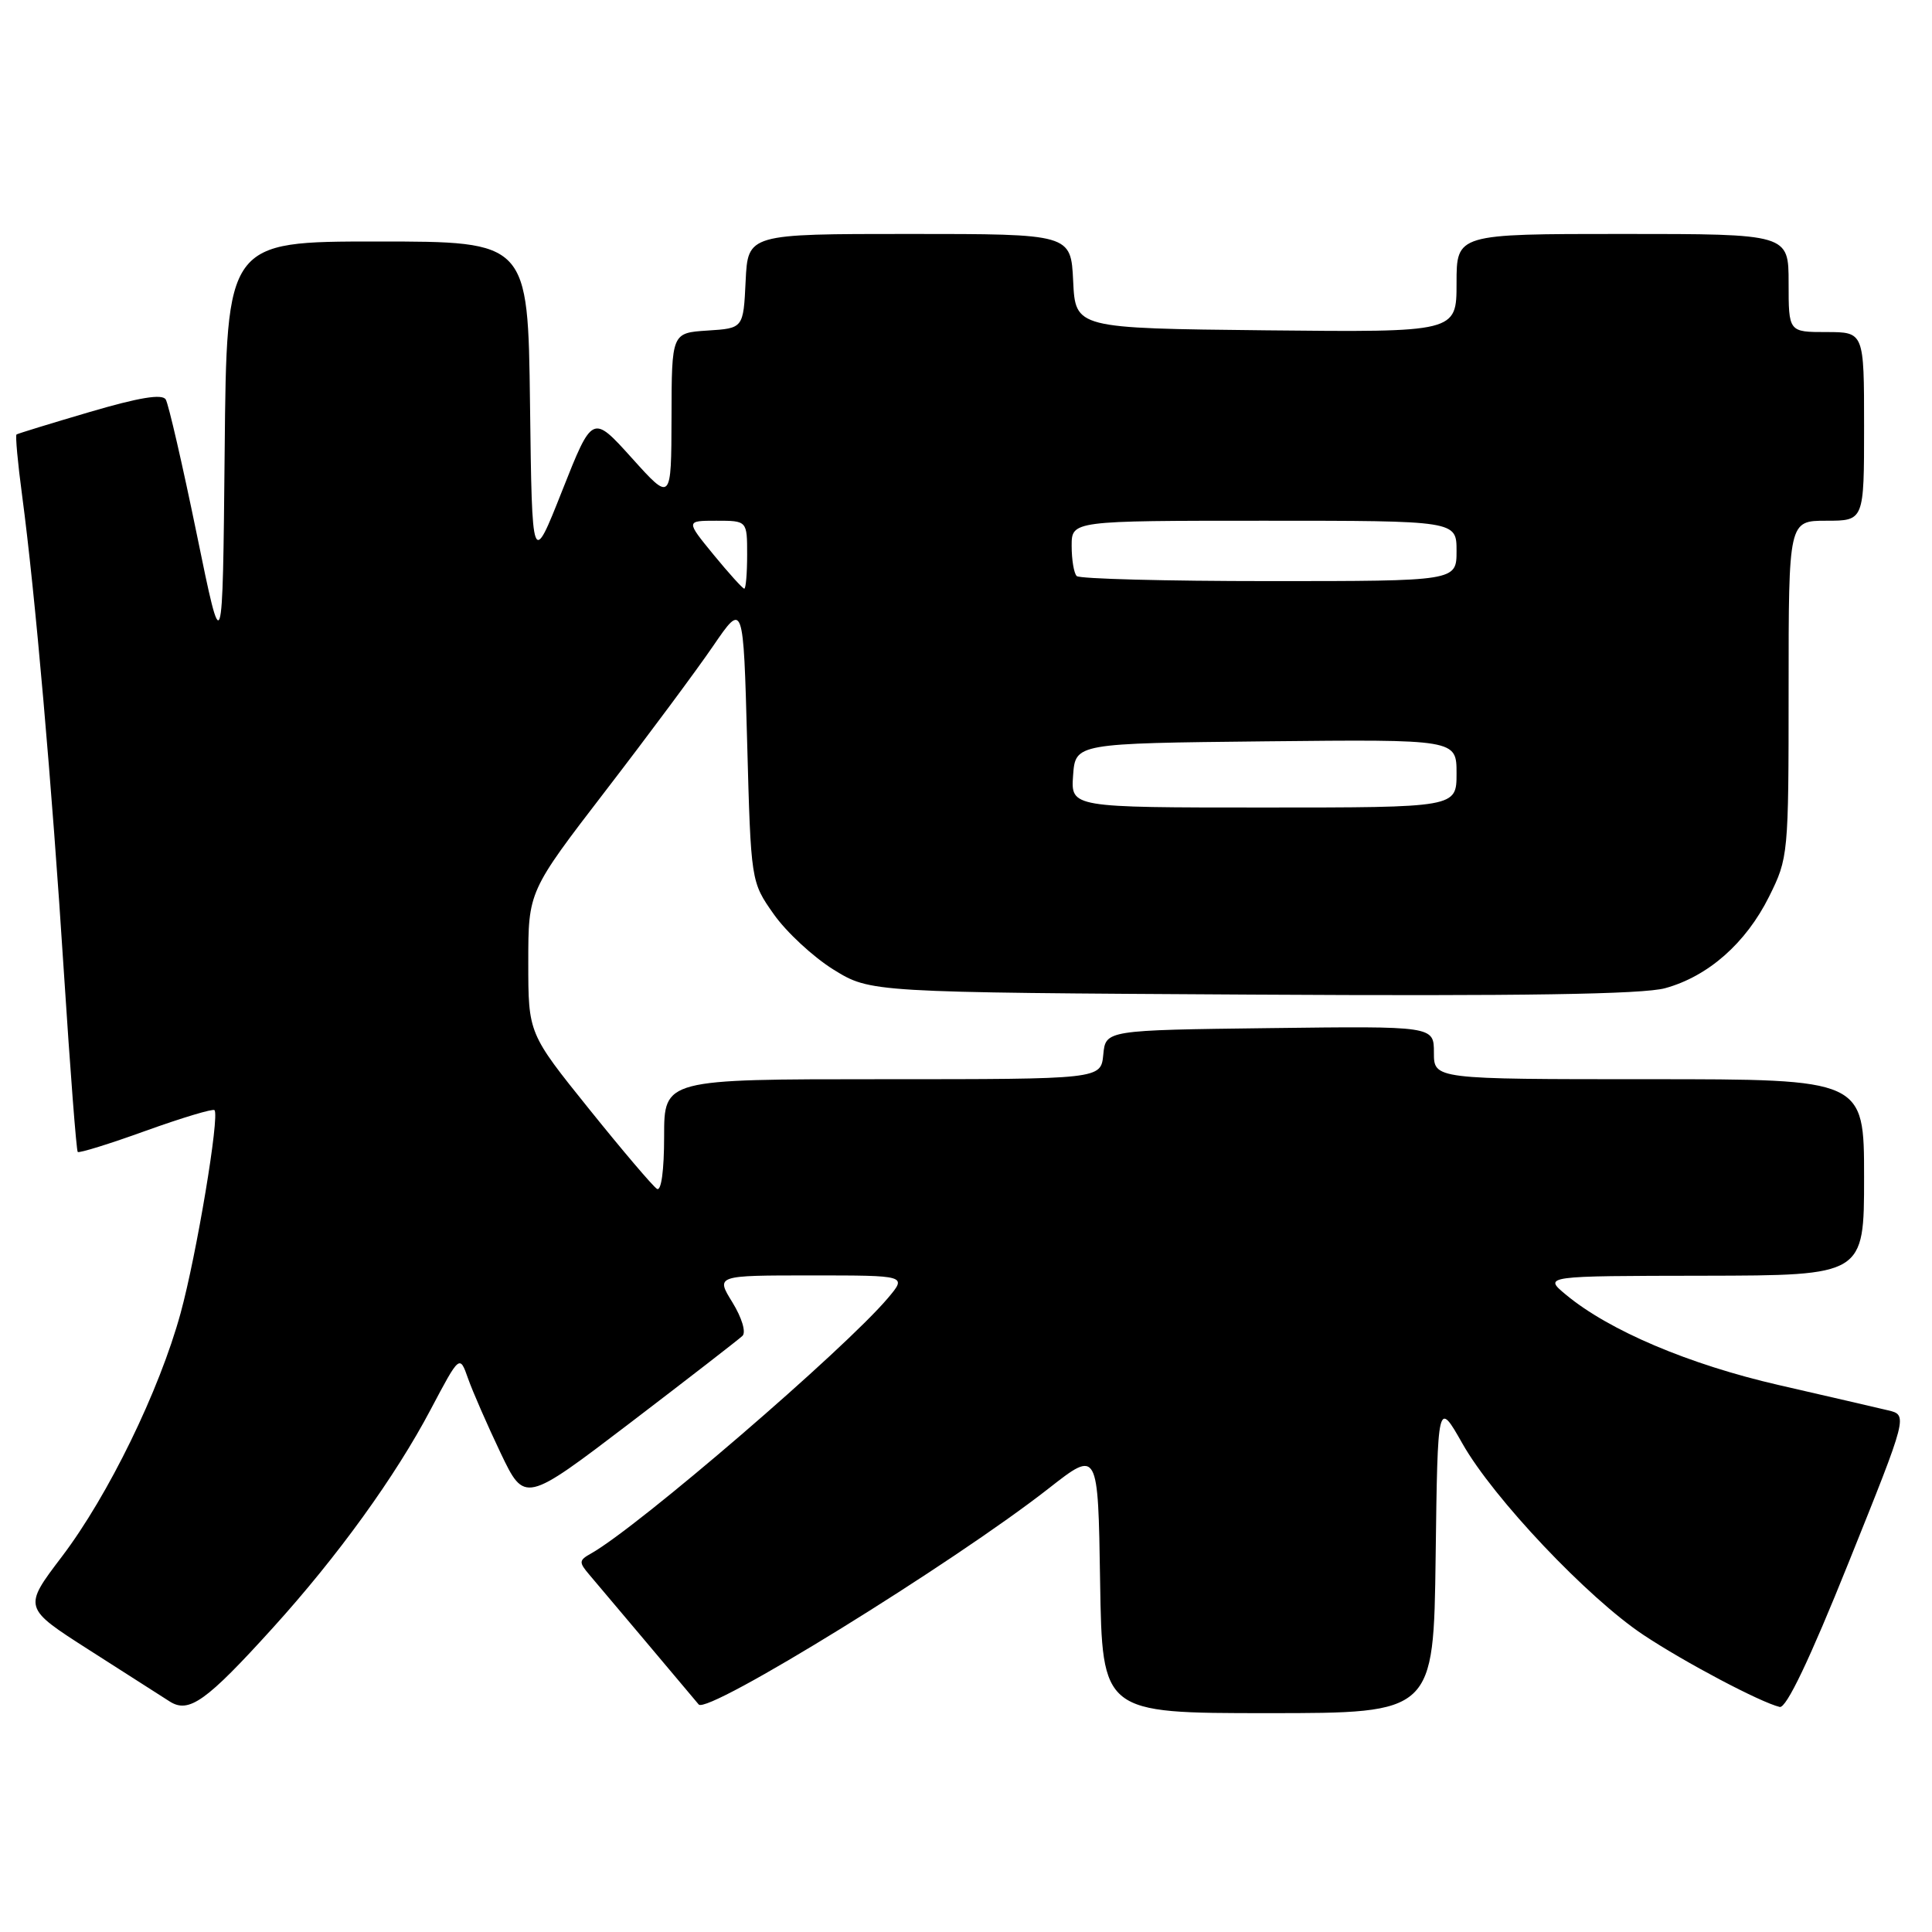 <?xml version="1.0" encoding="UTF-8" standalone="no"?>
<!DOCTYPE svg PUBLIC "-//W3C//DTD SVG 1.1//EN" "http://www.w3.org/Graphics/SVG/1.1/DTD/svg11.dtd" >
<svg xmlns="http://www.w3.org/2000/svg" xmlns:xlink="http://www.w3.org/1999/xlink" version="1.1" viewBox="0 0 256 256">
 <g >
 <path fill="currentColor"
d=" M 36.16 215.69 C 44.76 206.20 52.38 195.65 57.08 186.74 C 60.91 179.50 60.91 179.50 62.02 182.66 C 62.63 184.39 64.57 188.82 66.32 192.50 C 69.52 199.19 69.52 199.19 83.51 188.53 C 91.20 182.66 97.89 177.48 98.38 177.01 C 98.88 176.52 98.30 174.61 97.05 172.57 C 94.84 169.00 94.84 169.00 107.51 169.00 C 120.18 169.00 120.18 169.00 117.67 171.98 C 111.97 178.75 84.52 202.37 78.31 205.85 C 76.70 206.75 76.68 207.00 78.10 208.67 C 79.33 210.11 91.28 224.29 92.58 225.85 C 93.73 227.24 126.37 207.09 139.00 197.19 C 145.50 192.10 145.50 192.10 145.77 209.55 C 146.05 227.00 146.05 227.00 168.00 227.00 C 189.96 227.00 189.96 227.00 190.23 206.25 C 190.50 185.50 190.50 185.50 193.79 191.30 C 197.87 198.51 210.39 211.74 217.77 216.64 C 223.25 220.28 233.26 225.57 235.82 226.18 C 236.69 226.39 239.78 219.92 244.97 207.00 C 252.81 187.50 252.81 187.50 250.15 186.87 C 248.69 186.52 242.20 185.02 235.71 183.53 C 223.81 180.80 213.22 176.31 207.50 171.56 C 204.50 169.07 204.50 169.07 225.75 169.04 C 247.00 169.00 247.00 169.00 247.00 156.00 C 247.00 143.00 247.00 143.00 218.50 143.00 C 190.00 143.00 190.00 143.00 190.00 139.48 C 190.00 135.96 190.00 135.96 168.25 136.23 C 146.50 136.50 146.50 136.50 146.19 139.75 C 145.87 143.00 145.87 143.00 116.94 143.00 C 88.00 143.00 88.00 143.00 88.00 150.56 C 88.00 155.10 87.62 157.88 87.05 157.53 C 86.52 157.20 82.47 152.44 78.05 146.94 C 70.00 136.93 70.00 136.93 70.00 127.52 C 70.00 118.11 70.00 118.11 80.25 104.77 C 85.89 97.44 92.30 88.81 94.50 85.59 C 98.50 79.74 98.50 79.74 99.00 98.29 C 99.50 116.84 99.50 116.84 102.53 121.14 C 104.20 123.51 107.76 126.81 110.45 128.48 C 115.34 131.50 115.34 131.50 165.92 131.79 C 201.62 132.00 217.72 131.75 220.64 130.94 C 226.35 129.37 231.34 124.97 234.41 118.81 C 236.96 113.68 237.00 113.30 237.00 91.30 C 237.00 69.00 237.00 69.00 242.00 69.00 C 247.00 69.00 247.00 69.00 247.00 56.50 C 247.00 44.00 247.00 44.00 242.00 44.00 C 237.00 44.00 237.00 44.00 237.00 37.50 C 237.00 31.00 237.00 31.00 215.00 31.00 C 193.00 31.00 193.00 31.00 193.00 37.52 C 193.00 44.03 193.00 44.03 167.75 43.77 C 142.50 43.50 142.50 43.50 142.20 37.25 C 141.90 31.00 141.90 31.00 120.50 31.00 C 99.10 31.00 99.10 31.00 98.80 37.25 C 98.50 43.50 98.50 43.50 93.75 43.80 C 89.00 44.11 89.00 44.11 88.98 55.30 C 88.95 66.50 88.95 66.50 83.73 60.70 C 78.50 54.90 78.50 54.90 74.50 65.00 C 70.50 75.11 70.50 75.11 70.23 53.56 C 69.96 32.00 69.96 32.00 50.00 32.00 C 30.03 32.00 30.03 32.00 29.77 59.75 C 29.50 87.50 29.50 87.50 26.07 70.77 C 24.18 61.57 22.33 53.54 21.96 52.93 C 21.48 52.16 18.42 52.67 11.89 54.59 C 6.72 56.11 2.36 57.45 2.19 57.57 C 2.02 57.69 2.35 61.33 2.93 65.65 C 4.65 78.55 6.88 104.02 8.47 128.90 C 9.30 141.77 10.12 152.45 10.30 152.64 C 10.48 152.82 14.55 151.56 19.33 149.83 C 24.12 148.11 28.21 146.88 28.42 147.10 C 29.13 147.82 26.04 166.30 23.93 174.00 C 21.11 184.30 14.35 198.16 8.20 206.26 C 3.06 213.03 3.06 213.03 11.78 218.61 C 16.58 221.67 21.39 224.75 22.48 225.45 C 25.03 227.08 27.32 225.45 36.16 215.69 Z  M 142.19 102.75 C 142.50 98.50 142.50 98.50 167.75 98.23 C 193.00 97.97 193.00 97.97 193.00 102.48 C 193.00 107.00 193.00 107.00 167.44 107.00 C 141.89 107.00 141.89 107.00 142.19 102.75 Z  M 94.55 73.50 C 90.87 69.00 90.87 69.00 94.93 69.00 C 99.00 69.00 99.00 69.00 99.00 73.50 C 99.00 75.97 98.83 78.00 98.62 78.00 C 98.41 78.00 96.58 75.97 94.55 73.50 Z  M 142.67 76.33 C 142.30 75.97 142.00 74.17 142.00 72.33 C 142.00 69.00 142.00 69.00 167.50 69.00 C 193.00 69.00 193.00 69.00 193.00 73.00 C 193.00 77.00 193.00 77.00 168.17 77.00 C 154.51 77.00 143.03 76.70 142.67 76.33 Z "/>
</g>
</svg>